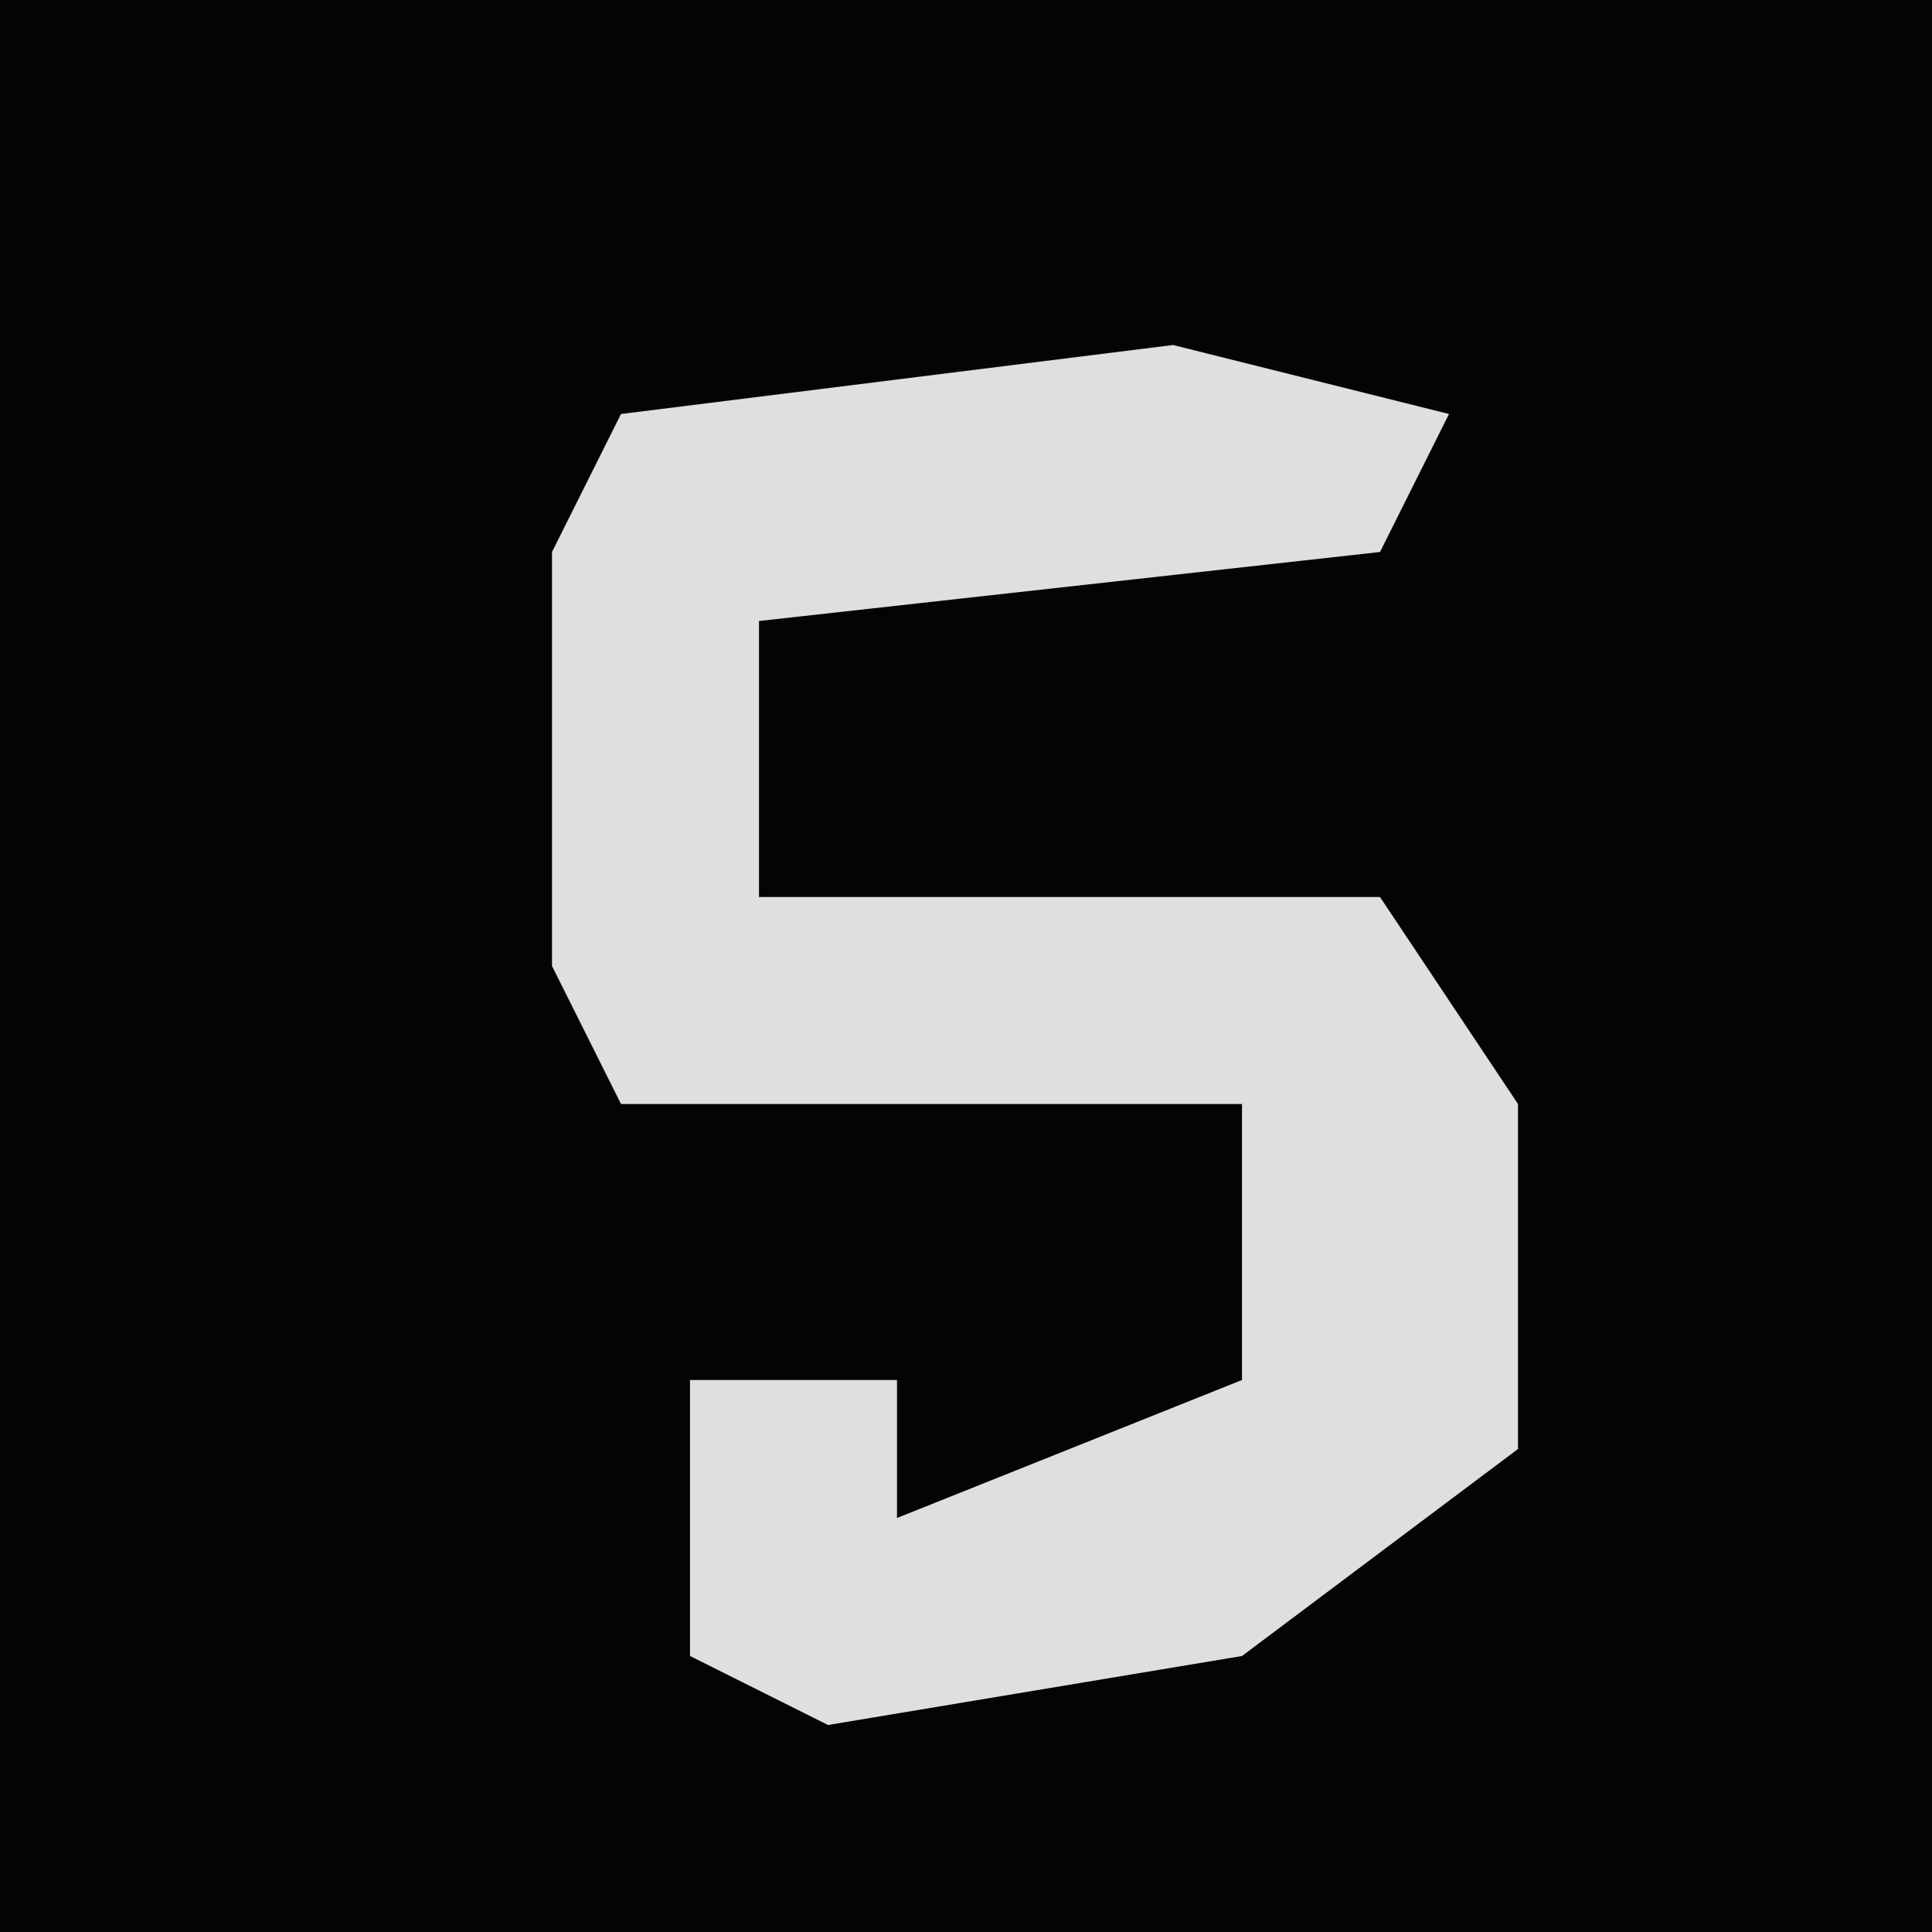 <?xml version="1.0" encoding="UTF-8"?>
<svg version="1.1" xmlns="http://www.w3.org/2000/svg" width="28" height="28">
<path d="M0,0 L28,0 L28,28 L0,28 Z " fill="#040404" transform="translate(0,0)"/>
<path d="M0,0 L4,1 L3,3 L-6,4 L-6,8 L3,8 L5,11 L5,16 L1,19 L-5,20 L-7,19 L-7,15 L-4,15 L-4,17 L1,15 L1,11 L-8,11 L-9,9 L-9,3 L-8,1 Z " fill="#DFDFDF" transform="translate(17,5)"/>
</svg>
